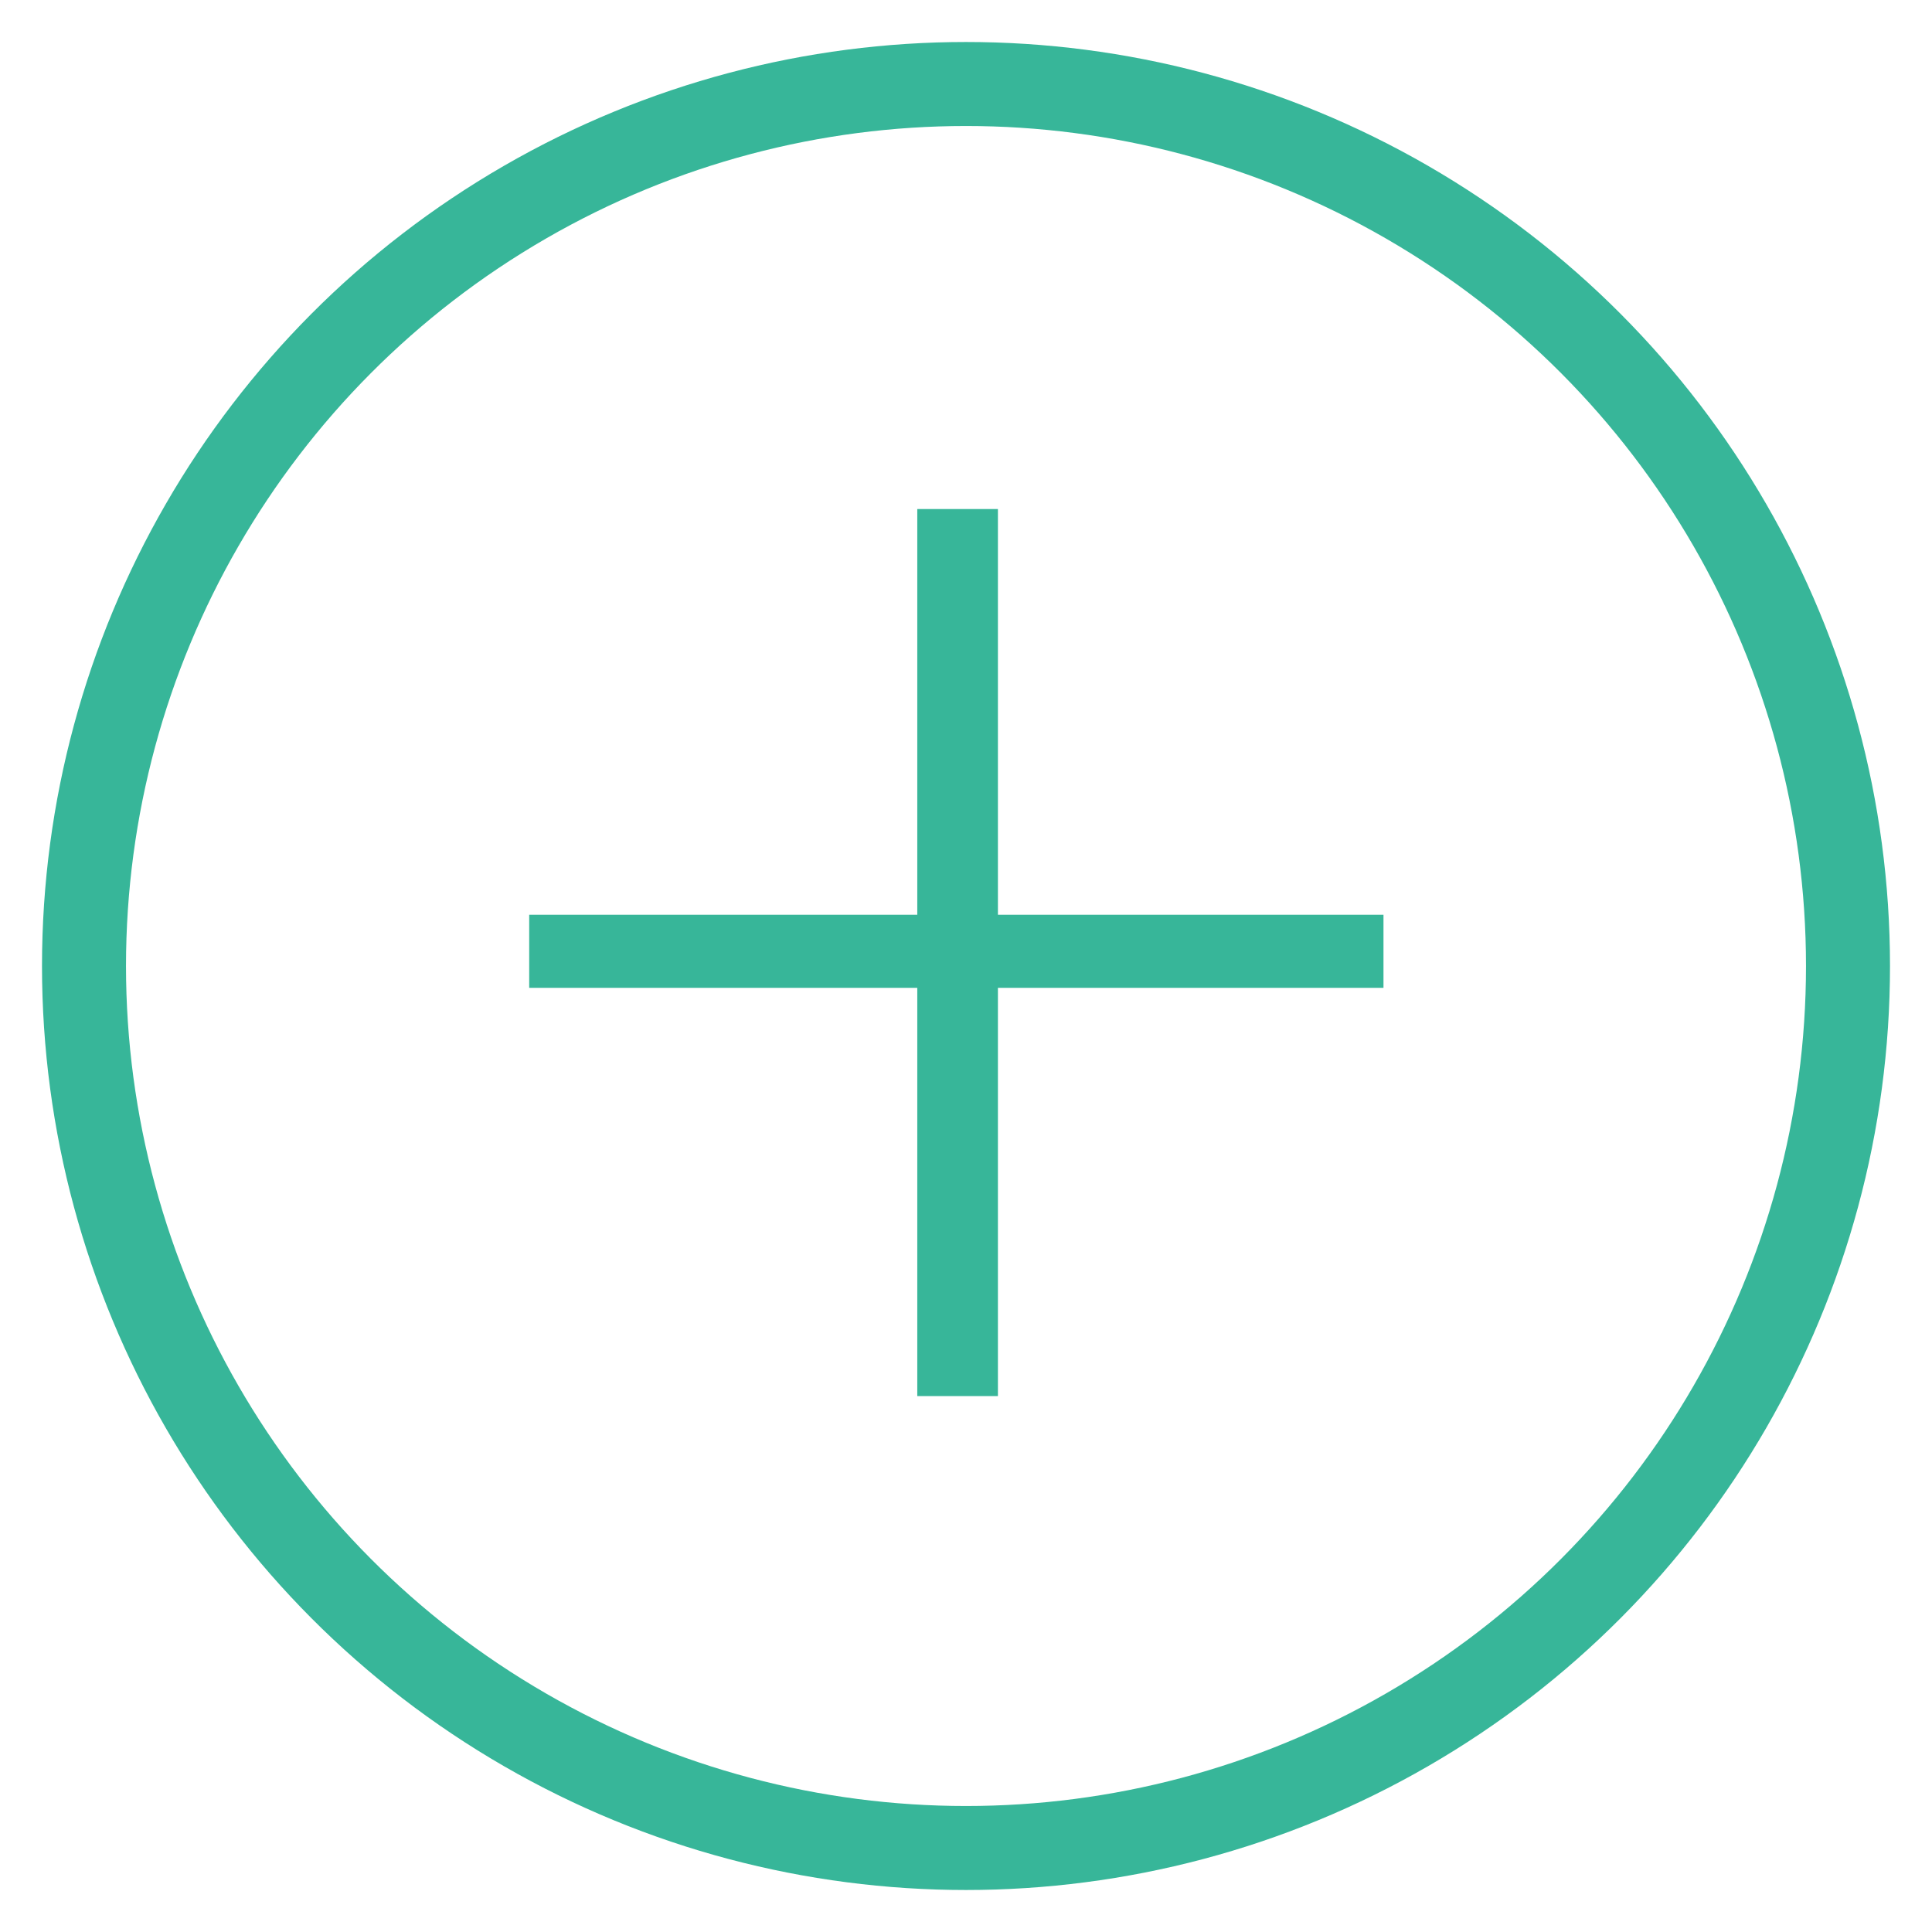 <?xml version="1.0" encoding="UTF-8"?>
<svg width="46px" height="46px" viewBox="0 0 46 46" version="1.1" xmlns="http://www.w3.org/2000/svg" xmlns:xlink="http://www.w3.org/1999/xlink">
    <!-- Generator: Sketch 41.1 (35376) - http://www.bohemiancoding.com/sketch -->
    <title>qty-plus</title>
    <desc>Created with Sketch.</desc>
    <defs></defs>
    <g id="Symbols" stroke="none" stroke-width="1" fill="none" fill-rule="evenodd">
        <g id="qty-plus">
            <g id="Group-20" transform="translate(2, 2)">
                <circle id="Oval-2" stroke="#37B699" stroke-width="2" cx="21" cy="21" r="21"></circle>
                <polygon id="+" fill="#37B699" points="30.94 21.52 30.94 19.78 21.76 19.78 21.76 10.12 19.84 10.12 19.84 19.78 10.6 19.78 10.6 21.52 19.84 21.52 19.84 31.24 21.76 31.24 21.76 21.52"></polygon>
            </g>
        </g>
    </g>
</svg>